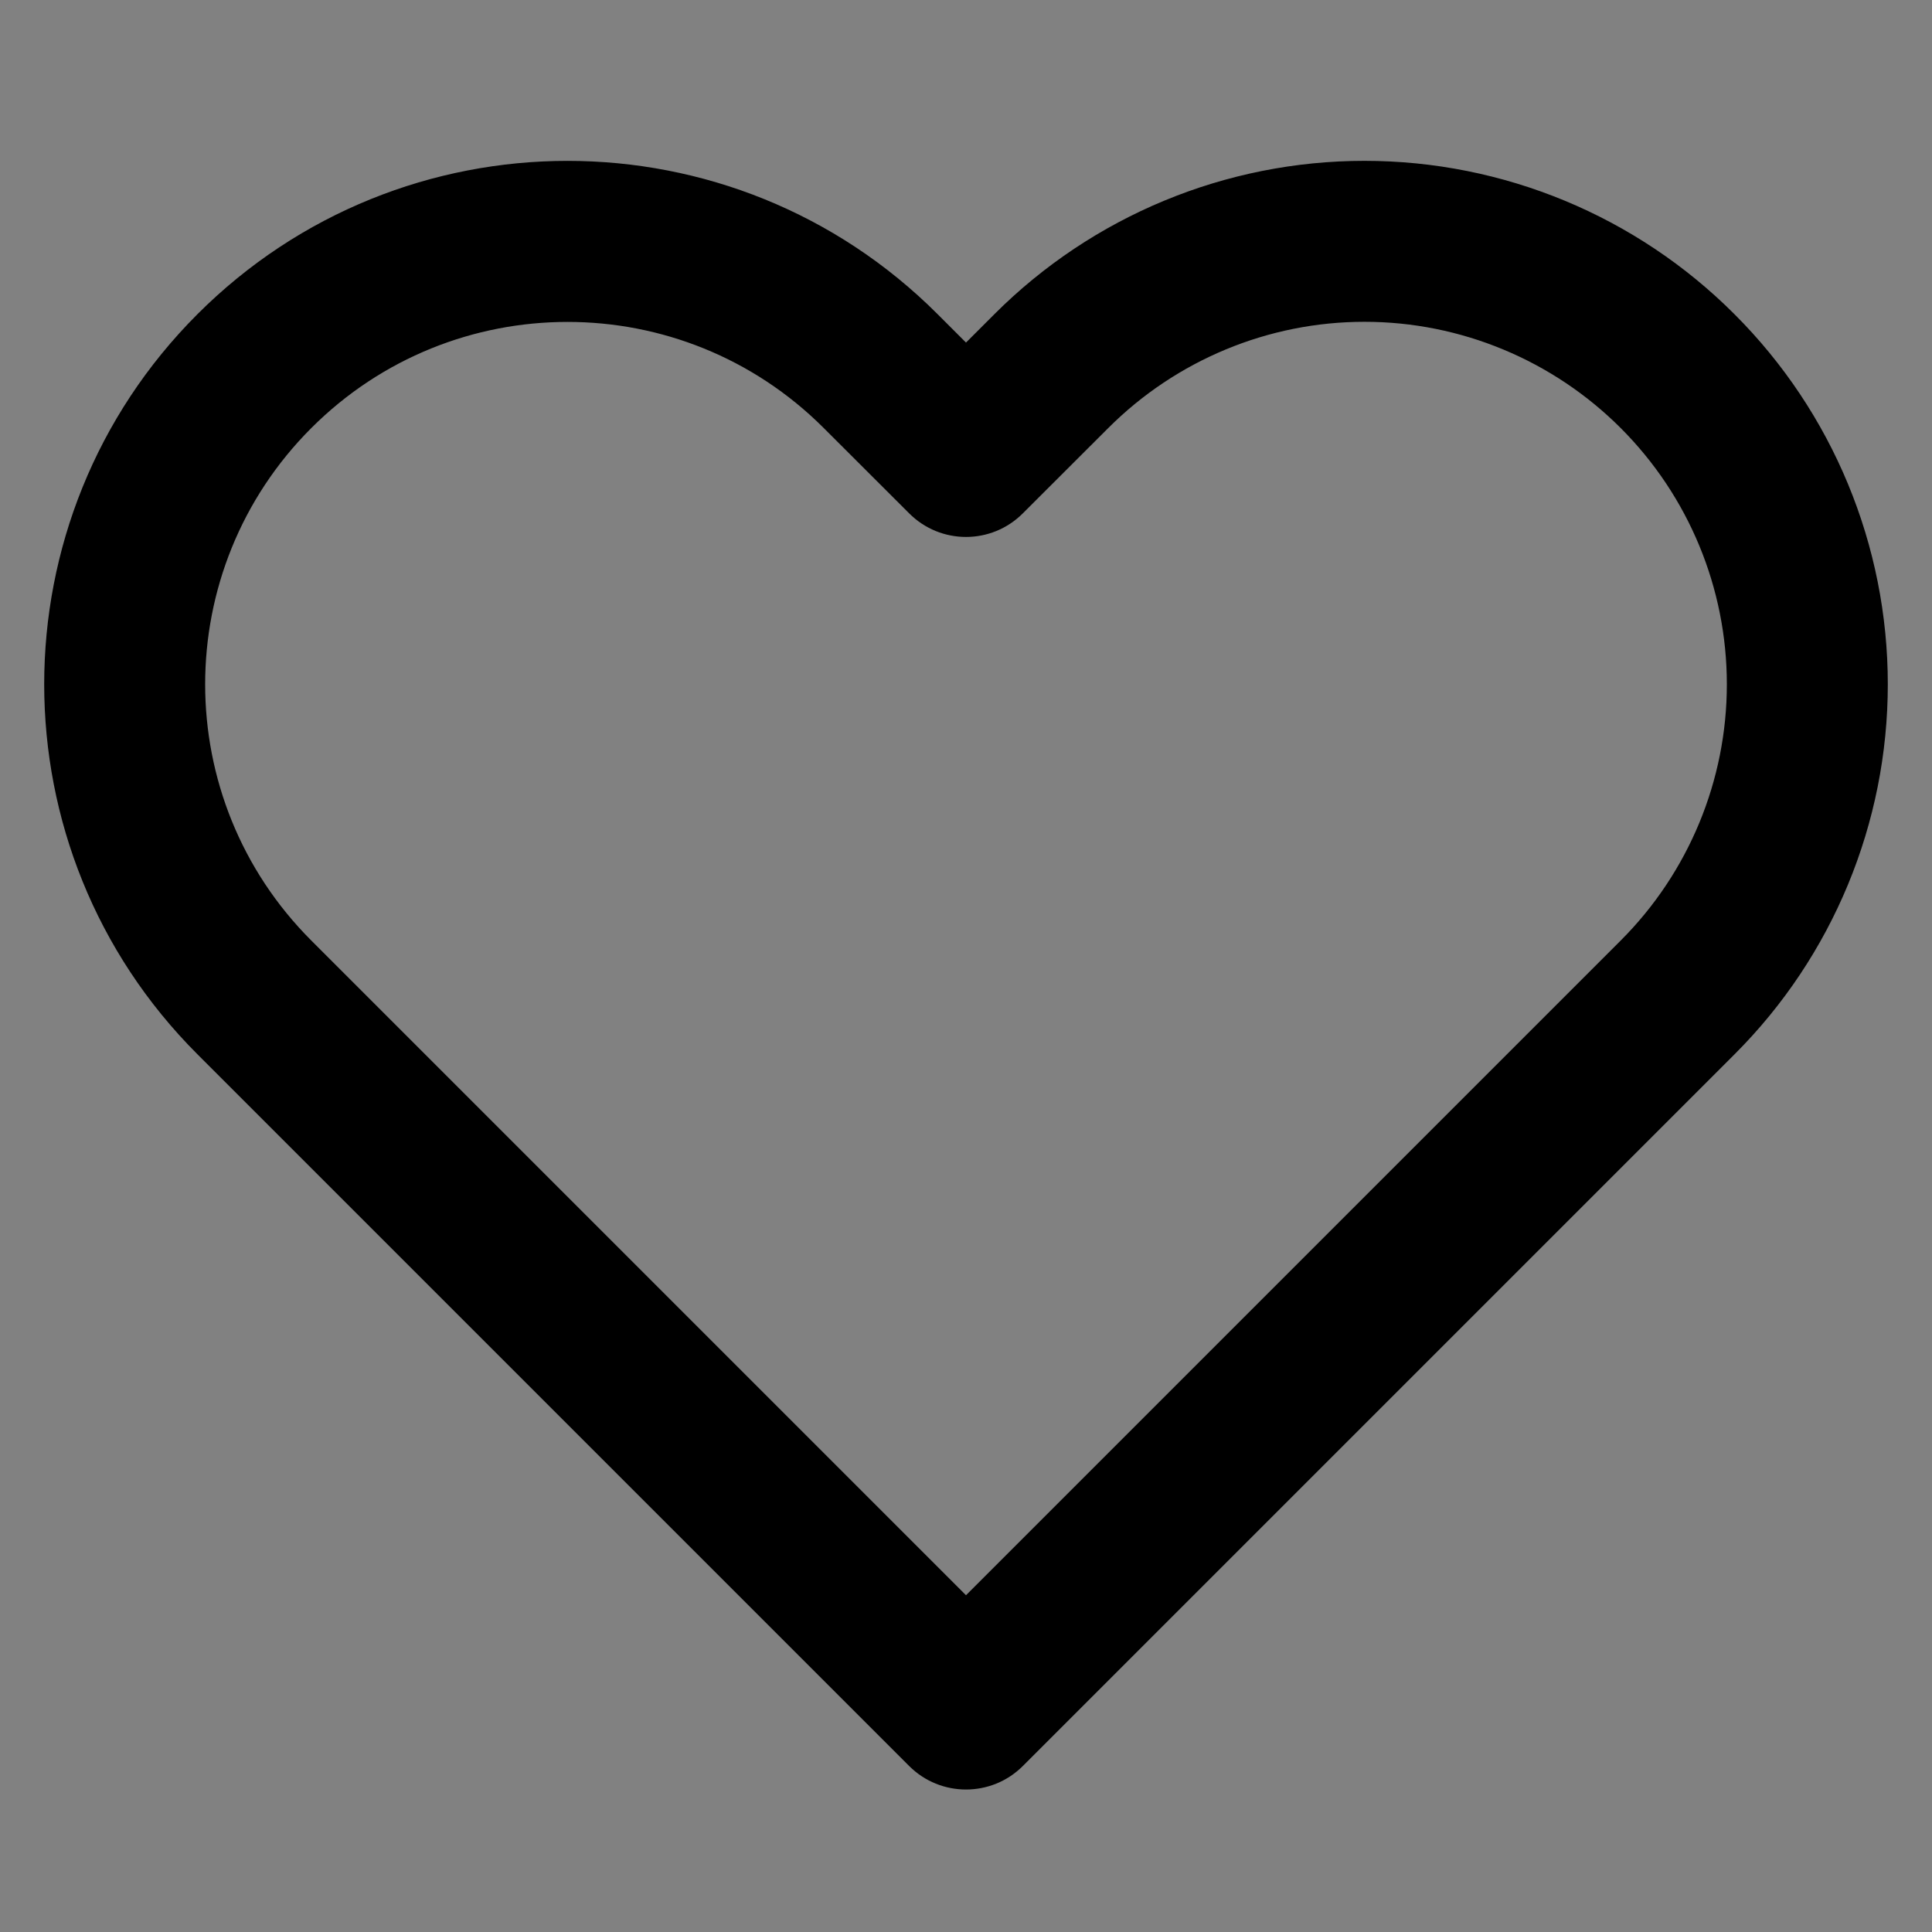 <svg width="16" height="16" viewBox="0 0 16 16" fill="none" xmlns="http://www.w3.org/2000/svg">
<rect x="0" y="0" width="16" height="16" fill="#808080" stroke="none"/>
<rect width="16" height="16" fill="white" fill-opacity="0.01"/>
<path fill-rule="evenodd" clip-rule="evenodd" d="M8 2.837L8.235 2.602C9.048 1.789 10.15 1.332 11.3 1.332C12.45 1.332 13.552 1.789 14.364 2.602C15.178 3.415 15.634 4.517 15.634 5.667C15.634 6.816 15.178 7.919 14.365 8.731L8.471 14.625C8.211 14.885 7.789 14.885 7.529 14.625L1.635 8.731C-0.057 7.039 -0.057 4.295 1.635 2.602C3.328 0.909 6.072 0.909 7.765 2.602L8 2.837ZM13.422 7.789C13.985 7.226 14.301 6.463 14.301 5.667C14.301 4.871 13.985 4.108 13.422 3.545C12.859 2.982 12.096 2.665 11.3 2.665C10.504 2.665 9.741 2.982 9.178 3.545L8.471 4.251C8.211 4.512 7.789 4.512 7.529 4.251L6.822 3.545C5.65 2.373 3.75 2.373 2.578 3.545C1.406 4.717 1.406 6.617 2.578 7.789L8 13.211L13.422 7.789Z" fill="black"/>
</svg>
